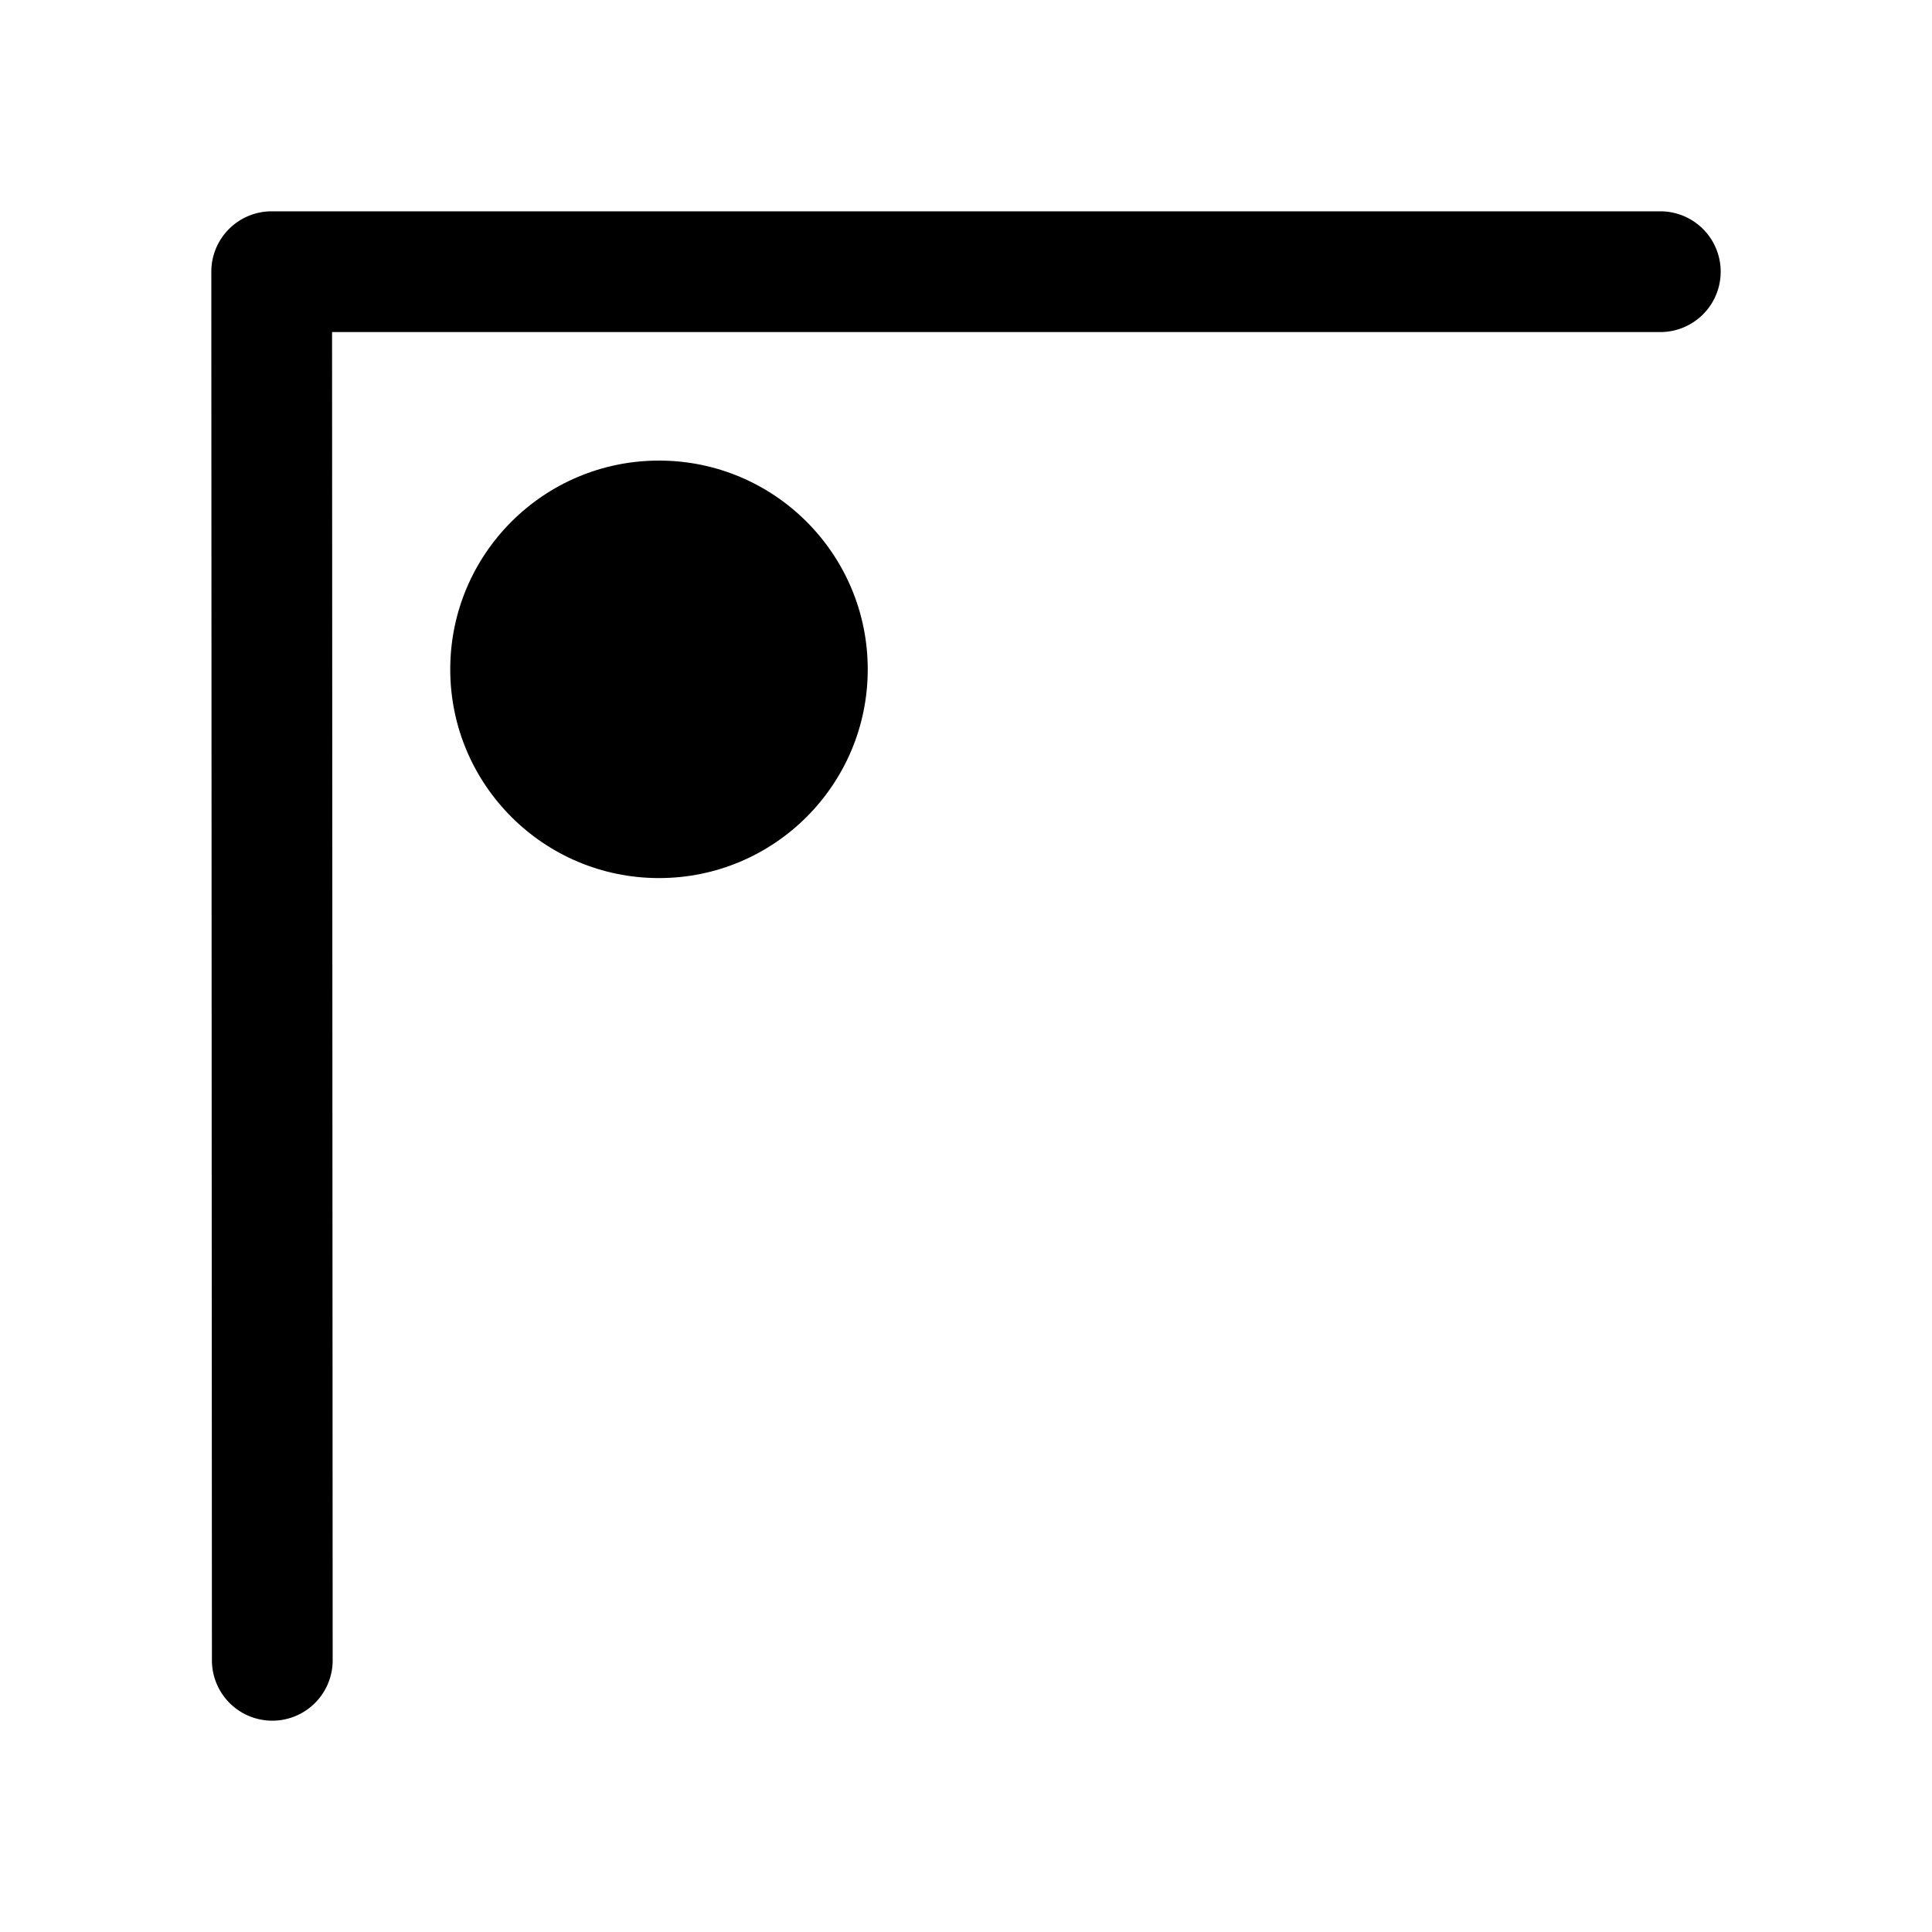 <svg xmlns="http://www.w3.org/2000/svg" viewBox="0 0 256 256">
    <path d="M36,28,220,28a8,8,0,1,1,0,16L44,44l.08,176a8,8,0,1,1-16,0L28,36A8,8,0,0,1,36,28Z" />
    <circle cx="87.32" cy="88.69" r="27.66" />
</svg>